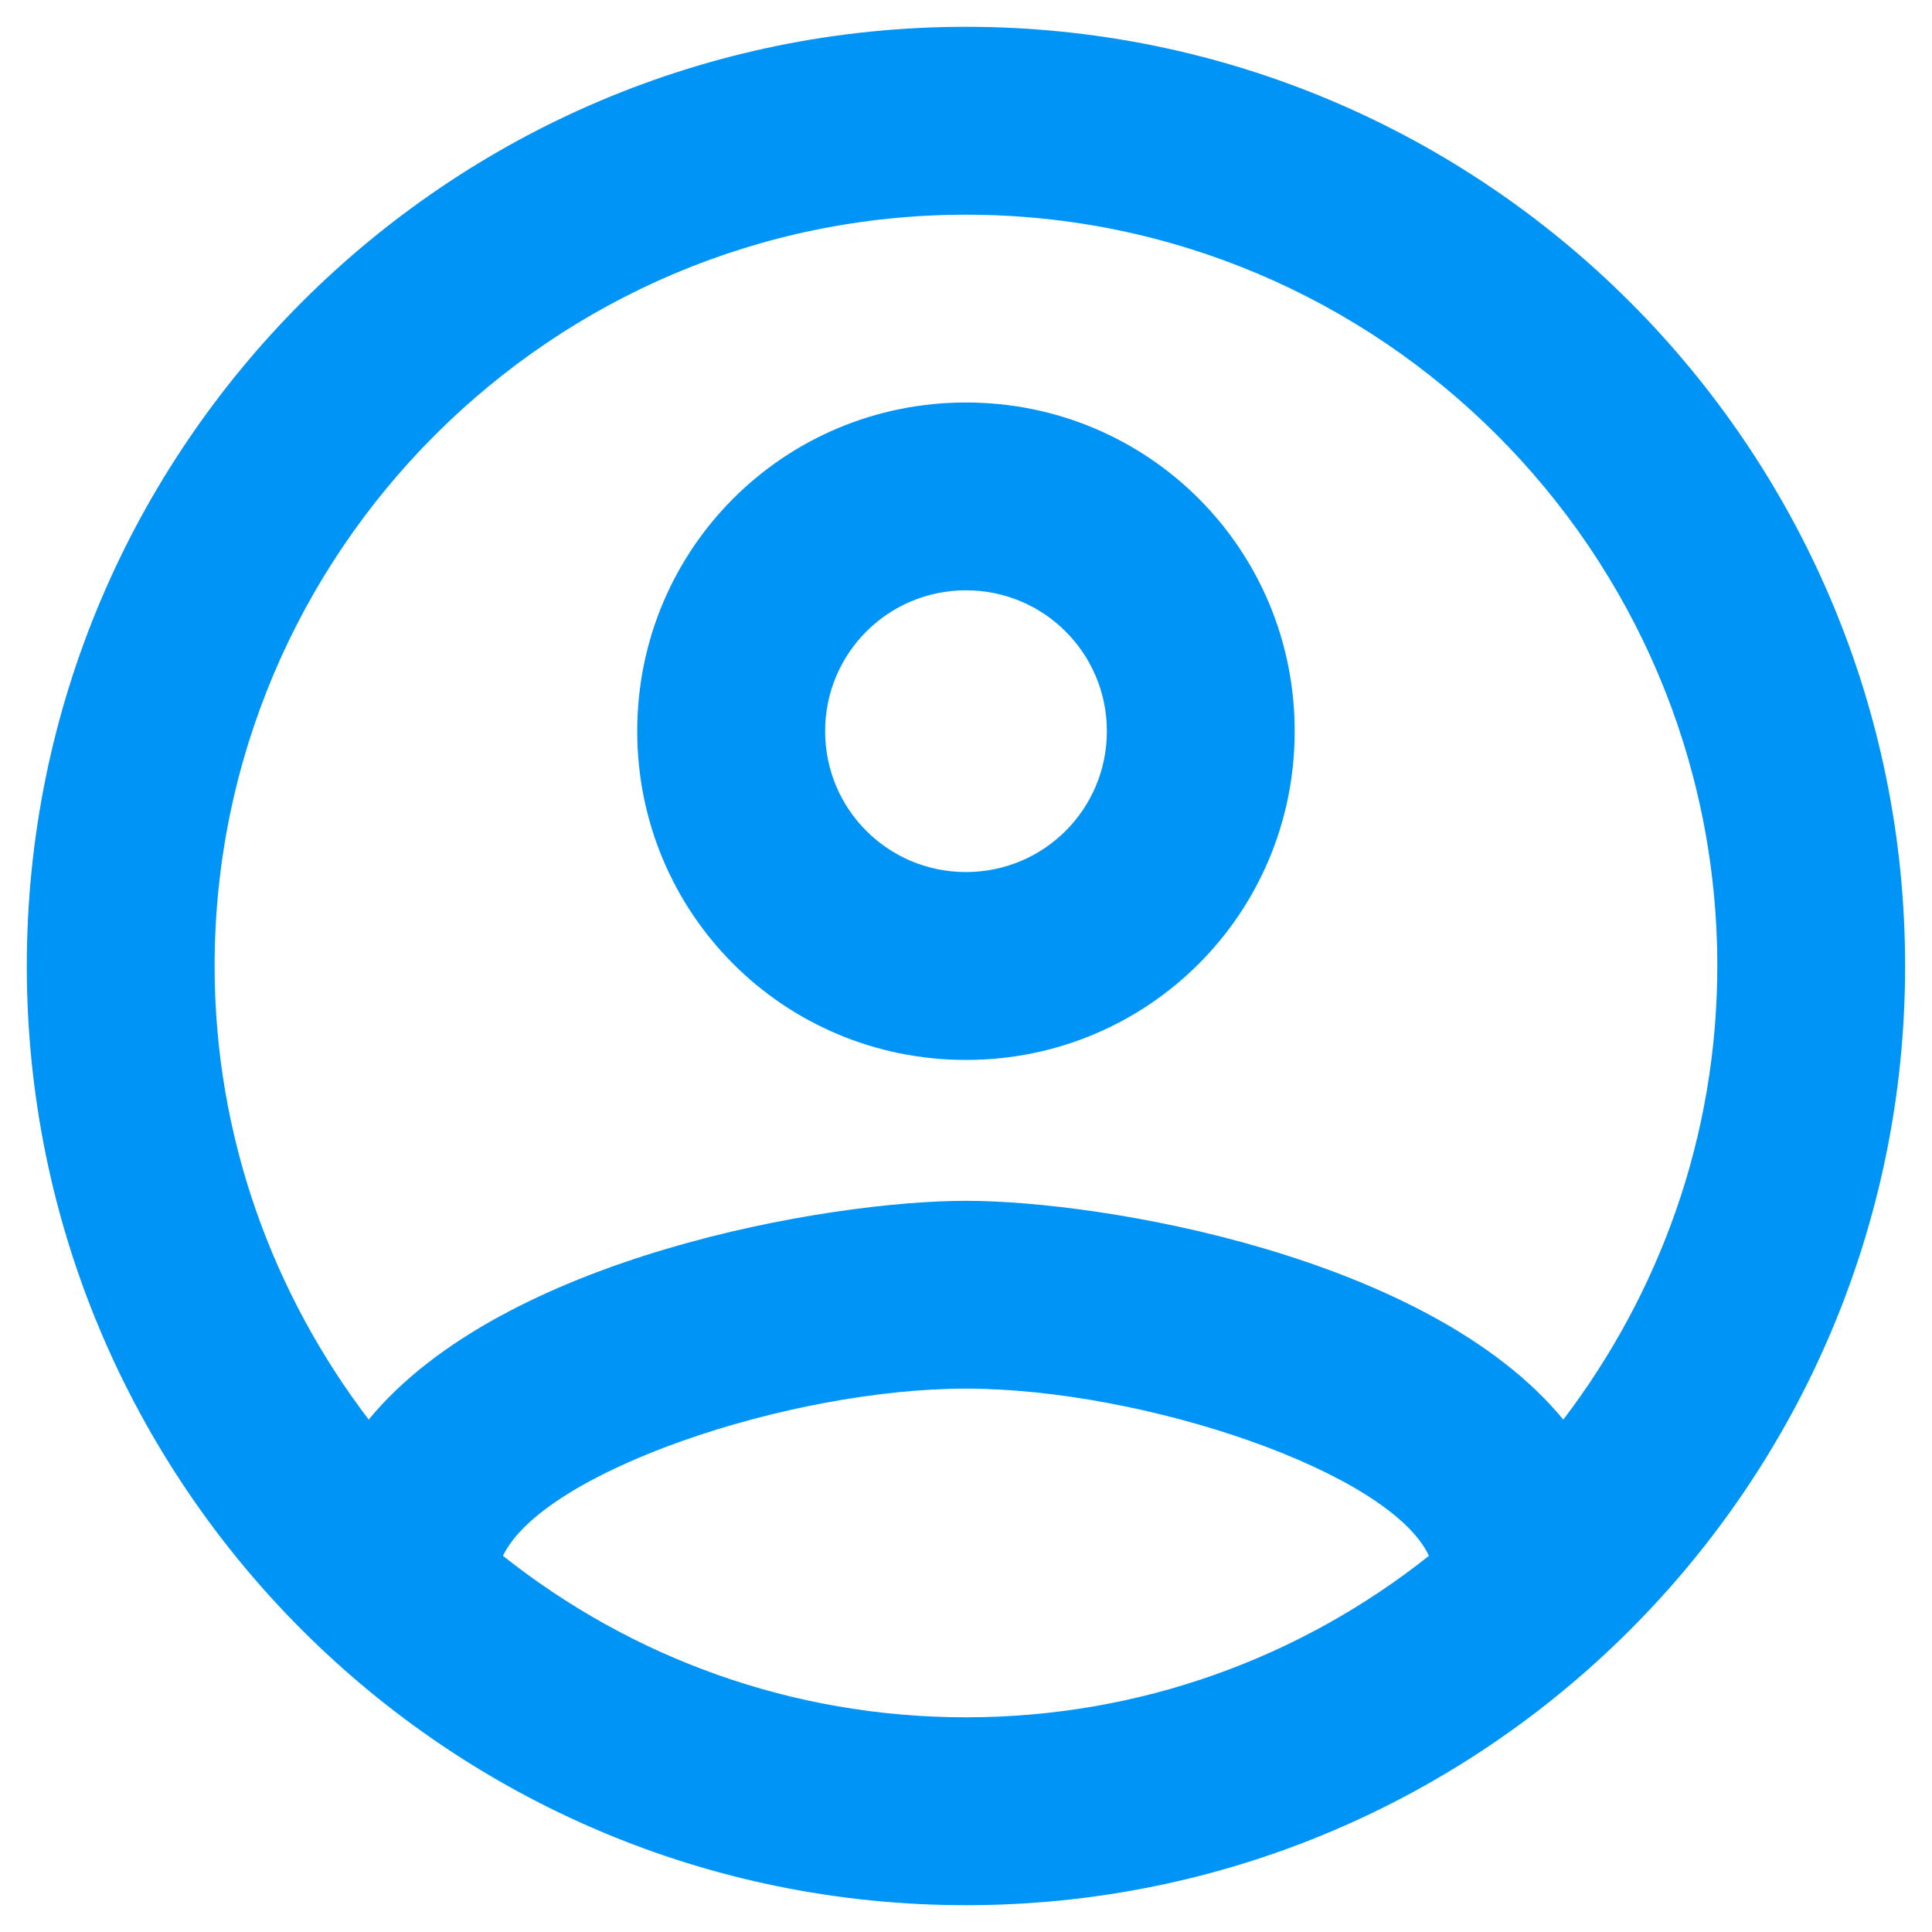 <svg width="24" height="24" viewBox="0 0 24 24" fill="none" xmlns="http://www.w3.org/2000/svg">
<path d="M12 0.333C5.56 0.333 0.333 5.56 0.333 12C0.333 18.44 5.56 23.667 12 23.667C18.44 23.667 23.666 18.44 23.666 12C23.666 5.56 18.44 0.333 12 0.333ZM6.248 19.327C6.75 18.277 9.806 17.25 12 17.25C14.193 17.25 17.261 18.277 17.751 19.327C16.165 20.587 14.17 21.333 12 21.333C9.83 21.333 7.835 20.587 6.248 19.327ZM19.42 17.635C17.751 15.605 13.703 14.917 12 14.917C10.296 14.917 6.248 15.605 4.58 17.635C3.39 16.072 2.666 14.123 2.666 12C2.666 6.855 6.855 2.667 12 2.667C17.145 2.667 21.333 6.855 21.333 12C21.333 14.123 20.61 16.072 19.42 17.635ZM12 5C9.736 5 7.916 6.82 7.916 9.083C7.916 11.347 9.736 13.167 12 13.167C14.263 13.167 16.083 11.347 16.083 9.083C16.083 6.82 14.263 5 12 5ZM12 10.833C11.031 10.833 10.25 10.052 10.25 9.083C10.25 8.115 11.031 7.333 12 7.333C12.968 7.333 13.75 8.115 13.75 9.083C13.75 10.052 12.968 10.833 12 10.833Z" fill="#0094F6"/>
</svg>
